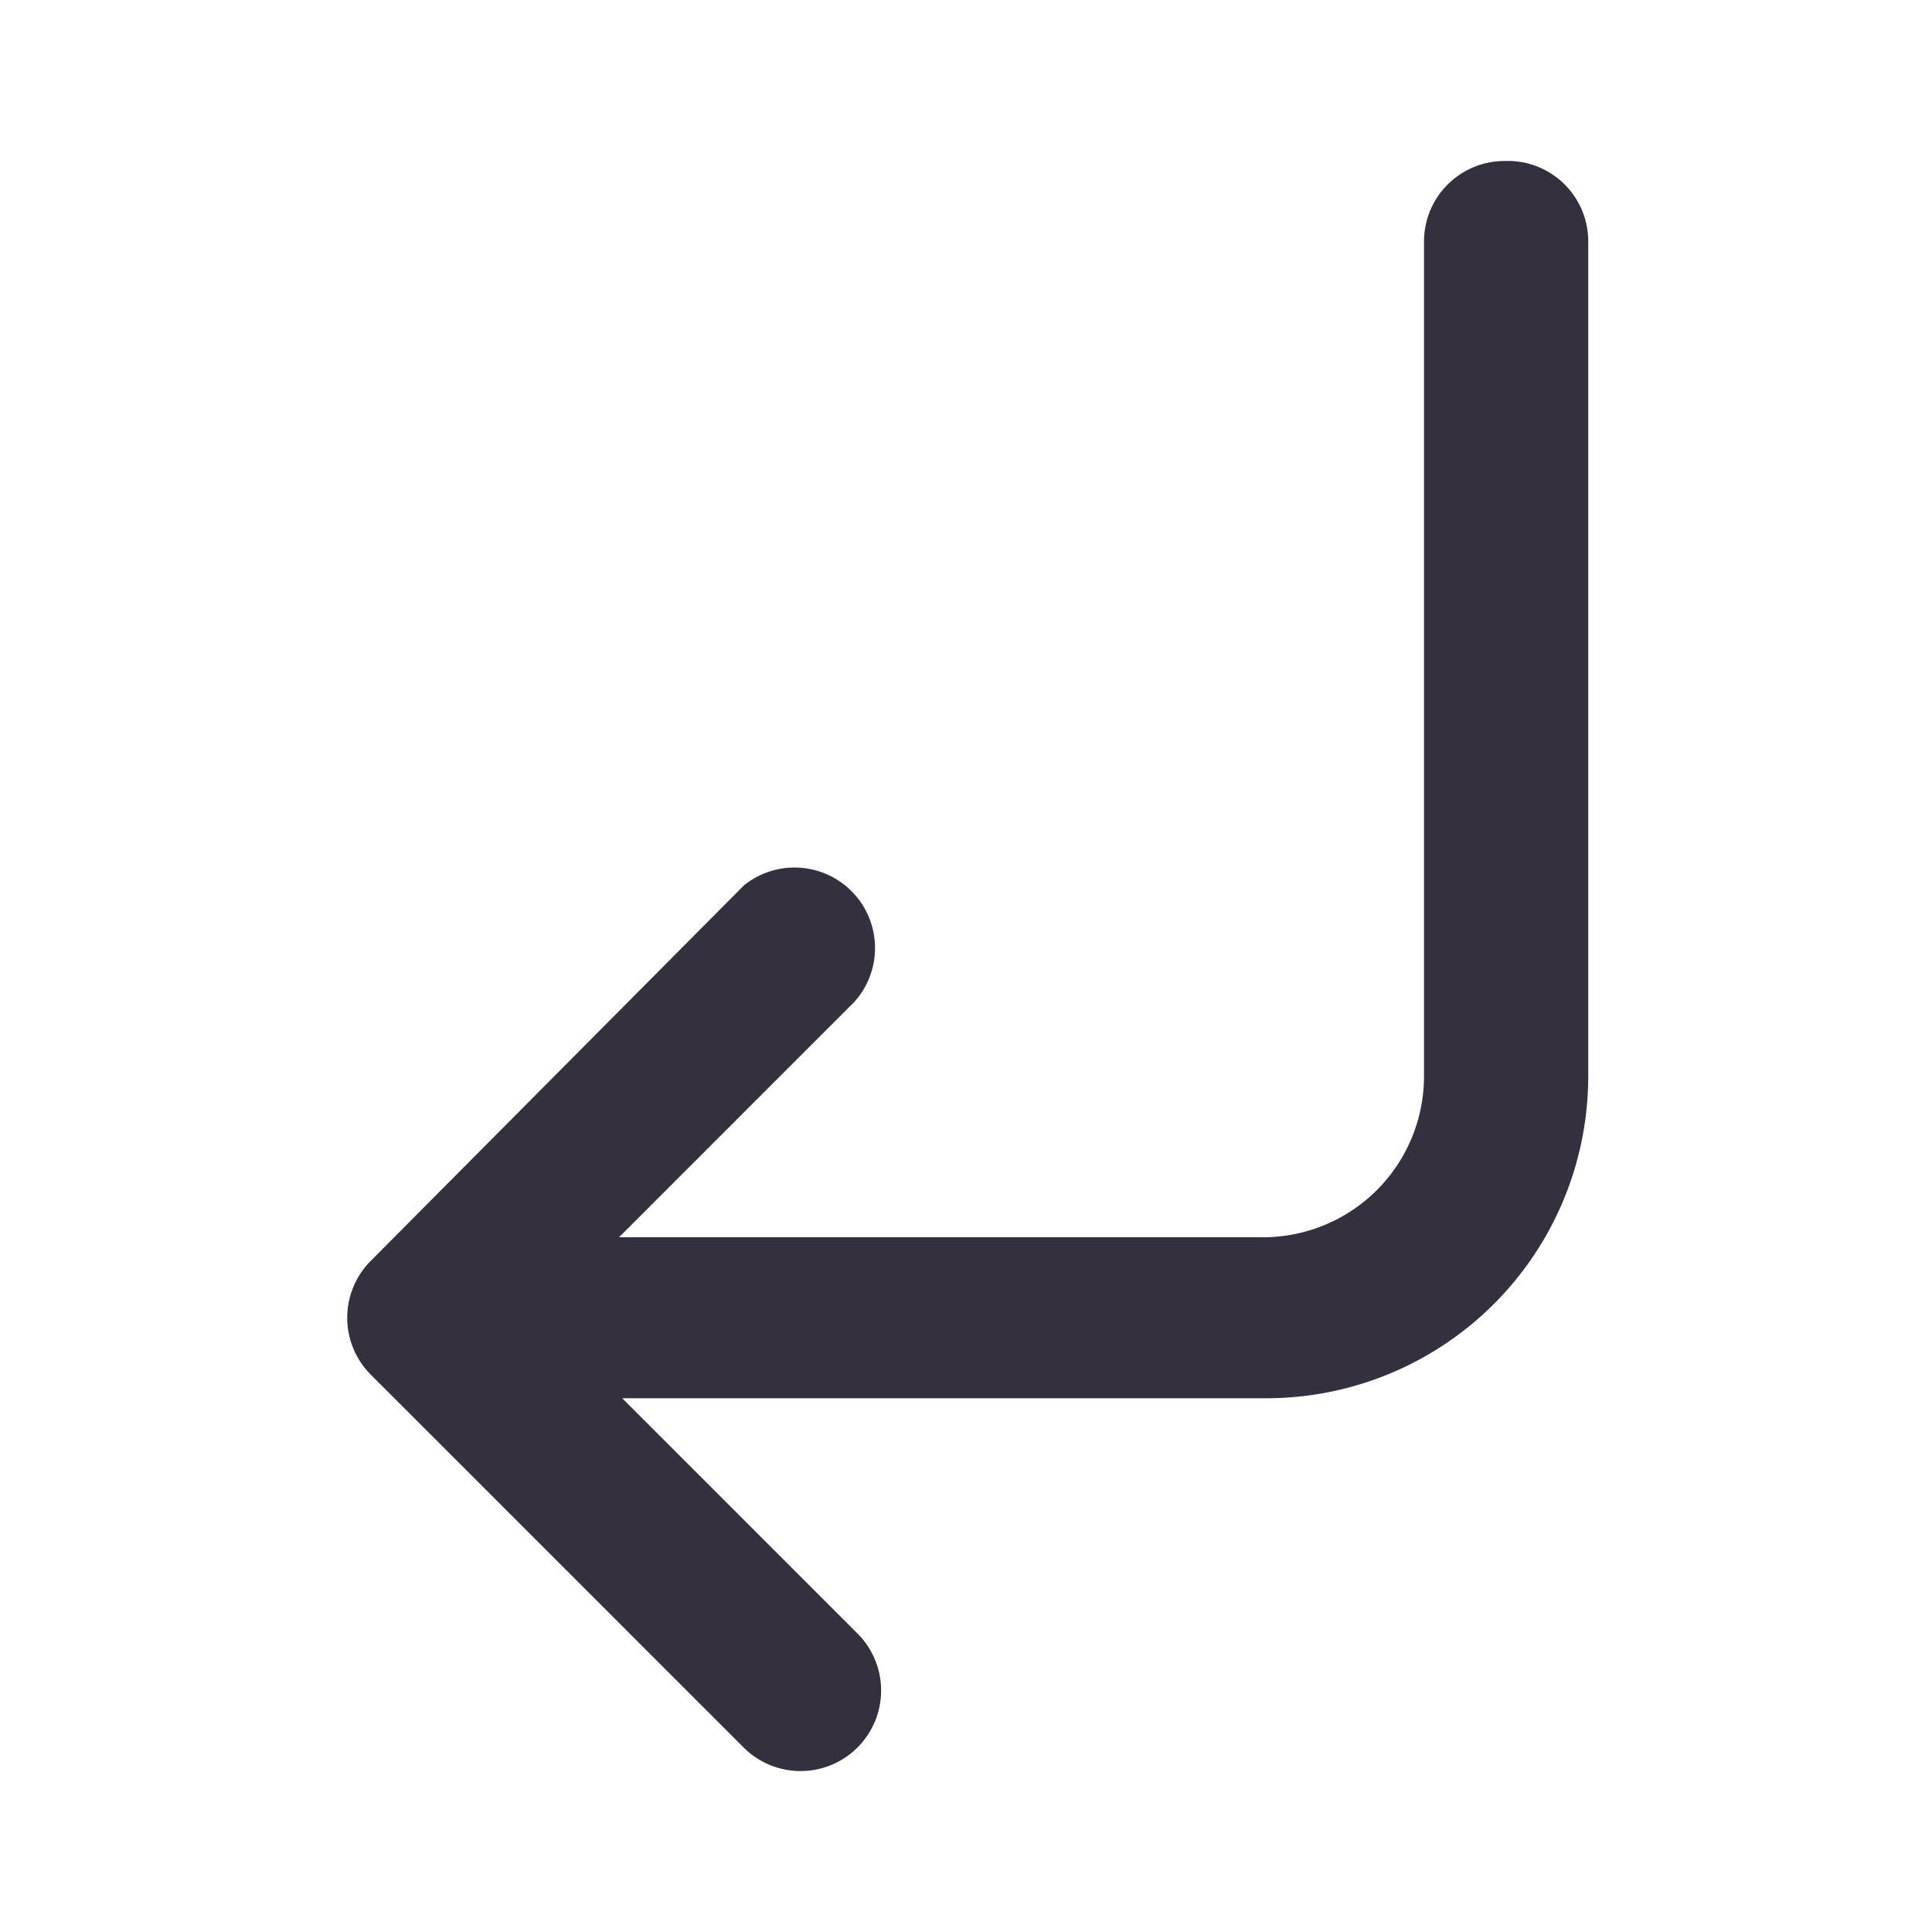 <svg xmlns="http://www.w3.org/2000/svg" width="15" height="15" fill="none" viewBox="0 0 15 15">
  <path fill="#34303E" d="M11.681 1.25a.625.625 0 0 0-.625.625v6.481a1.25 1.25 0 0 1-1.25 1.25h-5l1.825-1.825a.625.625 0 0 0-.856-.906L2.881 9.787a.625.625 0 0 0 0 .888l2.894 2.894a.625.625 0 0 0 .881-.888l-1.825-1.825h5a2.5 2.5 0 0 0 2.5-2.5V1.875a.624.624 0 0 0-.65-.625Z"/>
</svg>
